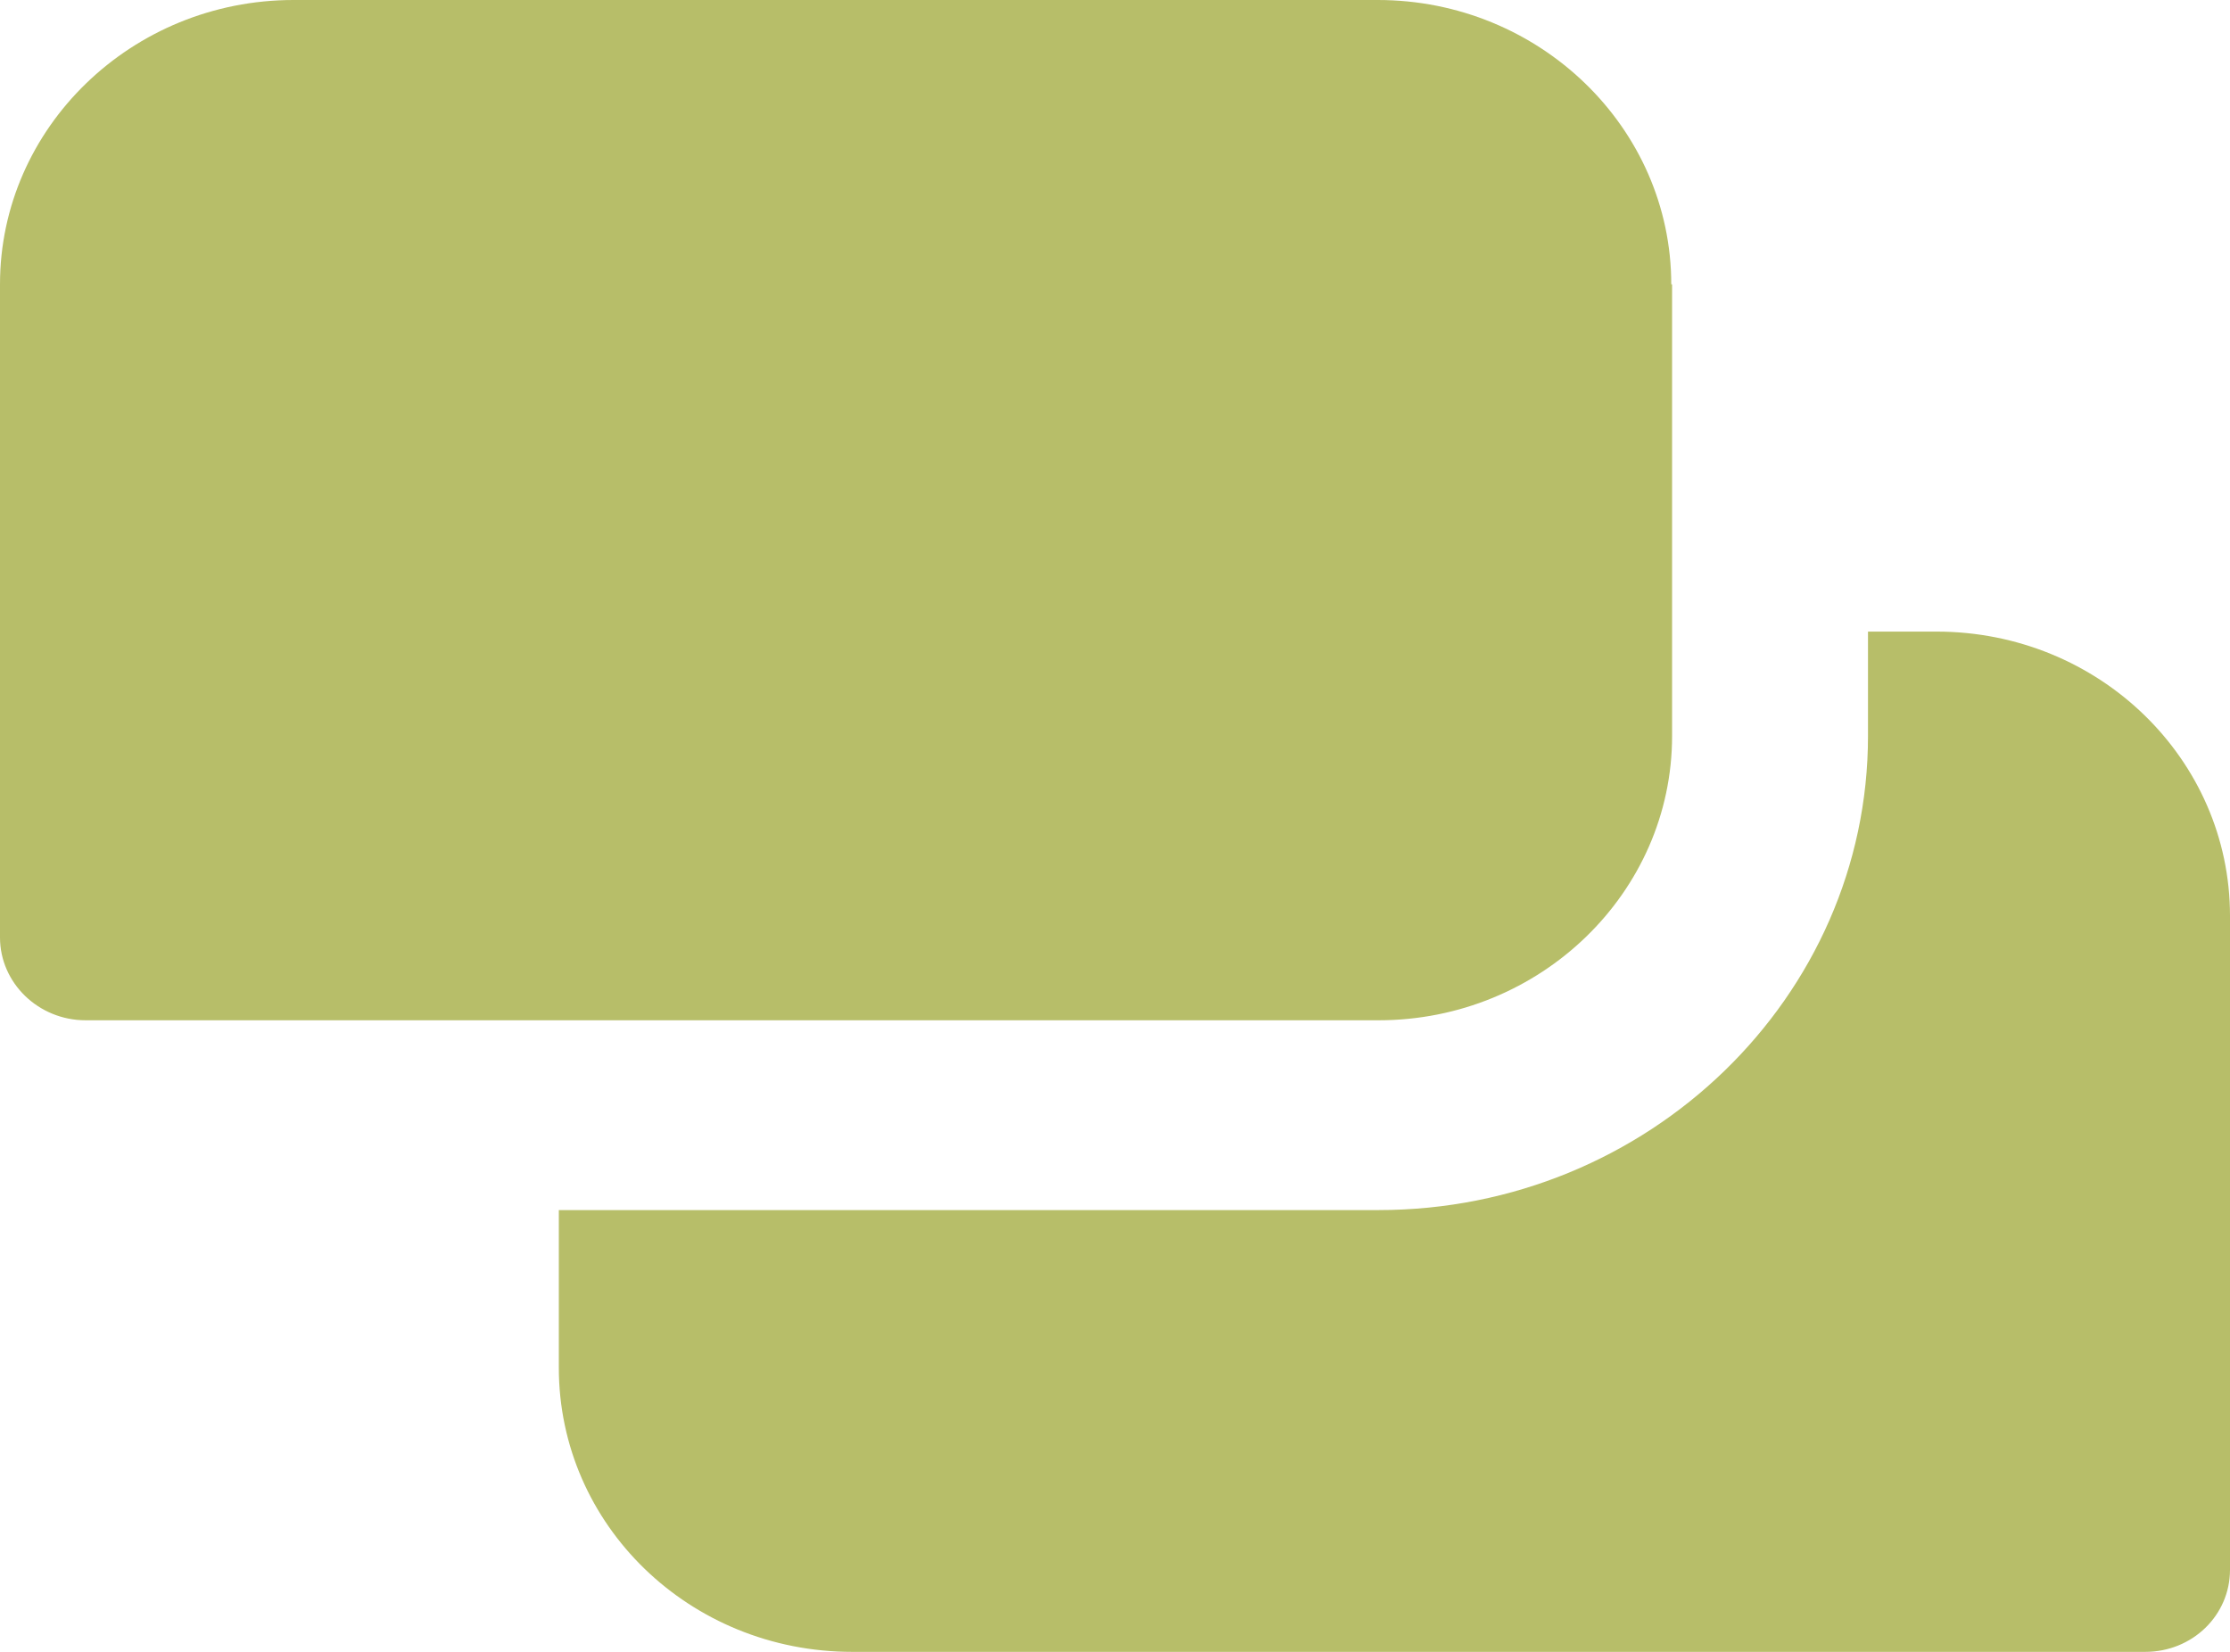 <svg width="27" height="20" viewBox="0 0 27 20" fill="none" xmlns="http://www.w3.org/2000/svg">
<path d="M27 19.006C27 19.558 26.544 20 25.974 20H10.319C8.351 20 6.766 18.465 6.766 16.558V14.651H16.691C19.955 14.651 22.617 12.072 22.617 8.911V7.647H23.446C25.415 7.647 27 9.192 27 11.089V19.006Z" fill="#B7BE69"/>
<path d="M20.245 3.442V8.911C20.245 10.808 18.649 12.353 16.691 12.353H1.036C0.466 12.353 0 11.902 0 11.35V3.442C0 1.545 1.596 0 3.554 0H16.681C18.639 0 20.235 1.545 20.235 3.442H20.245Z" fill="#B7BE69"/>
</svg>
